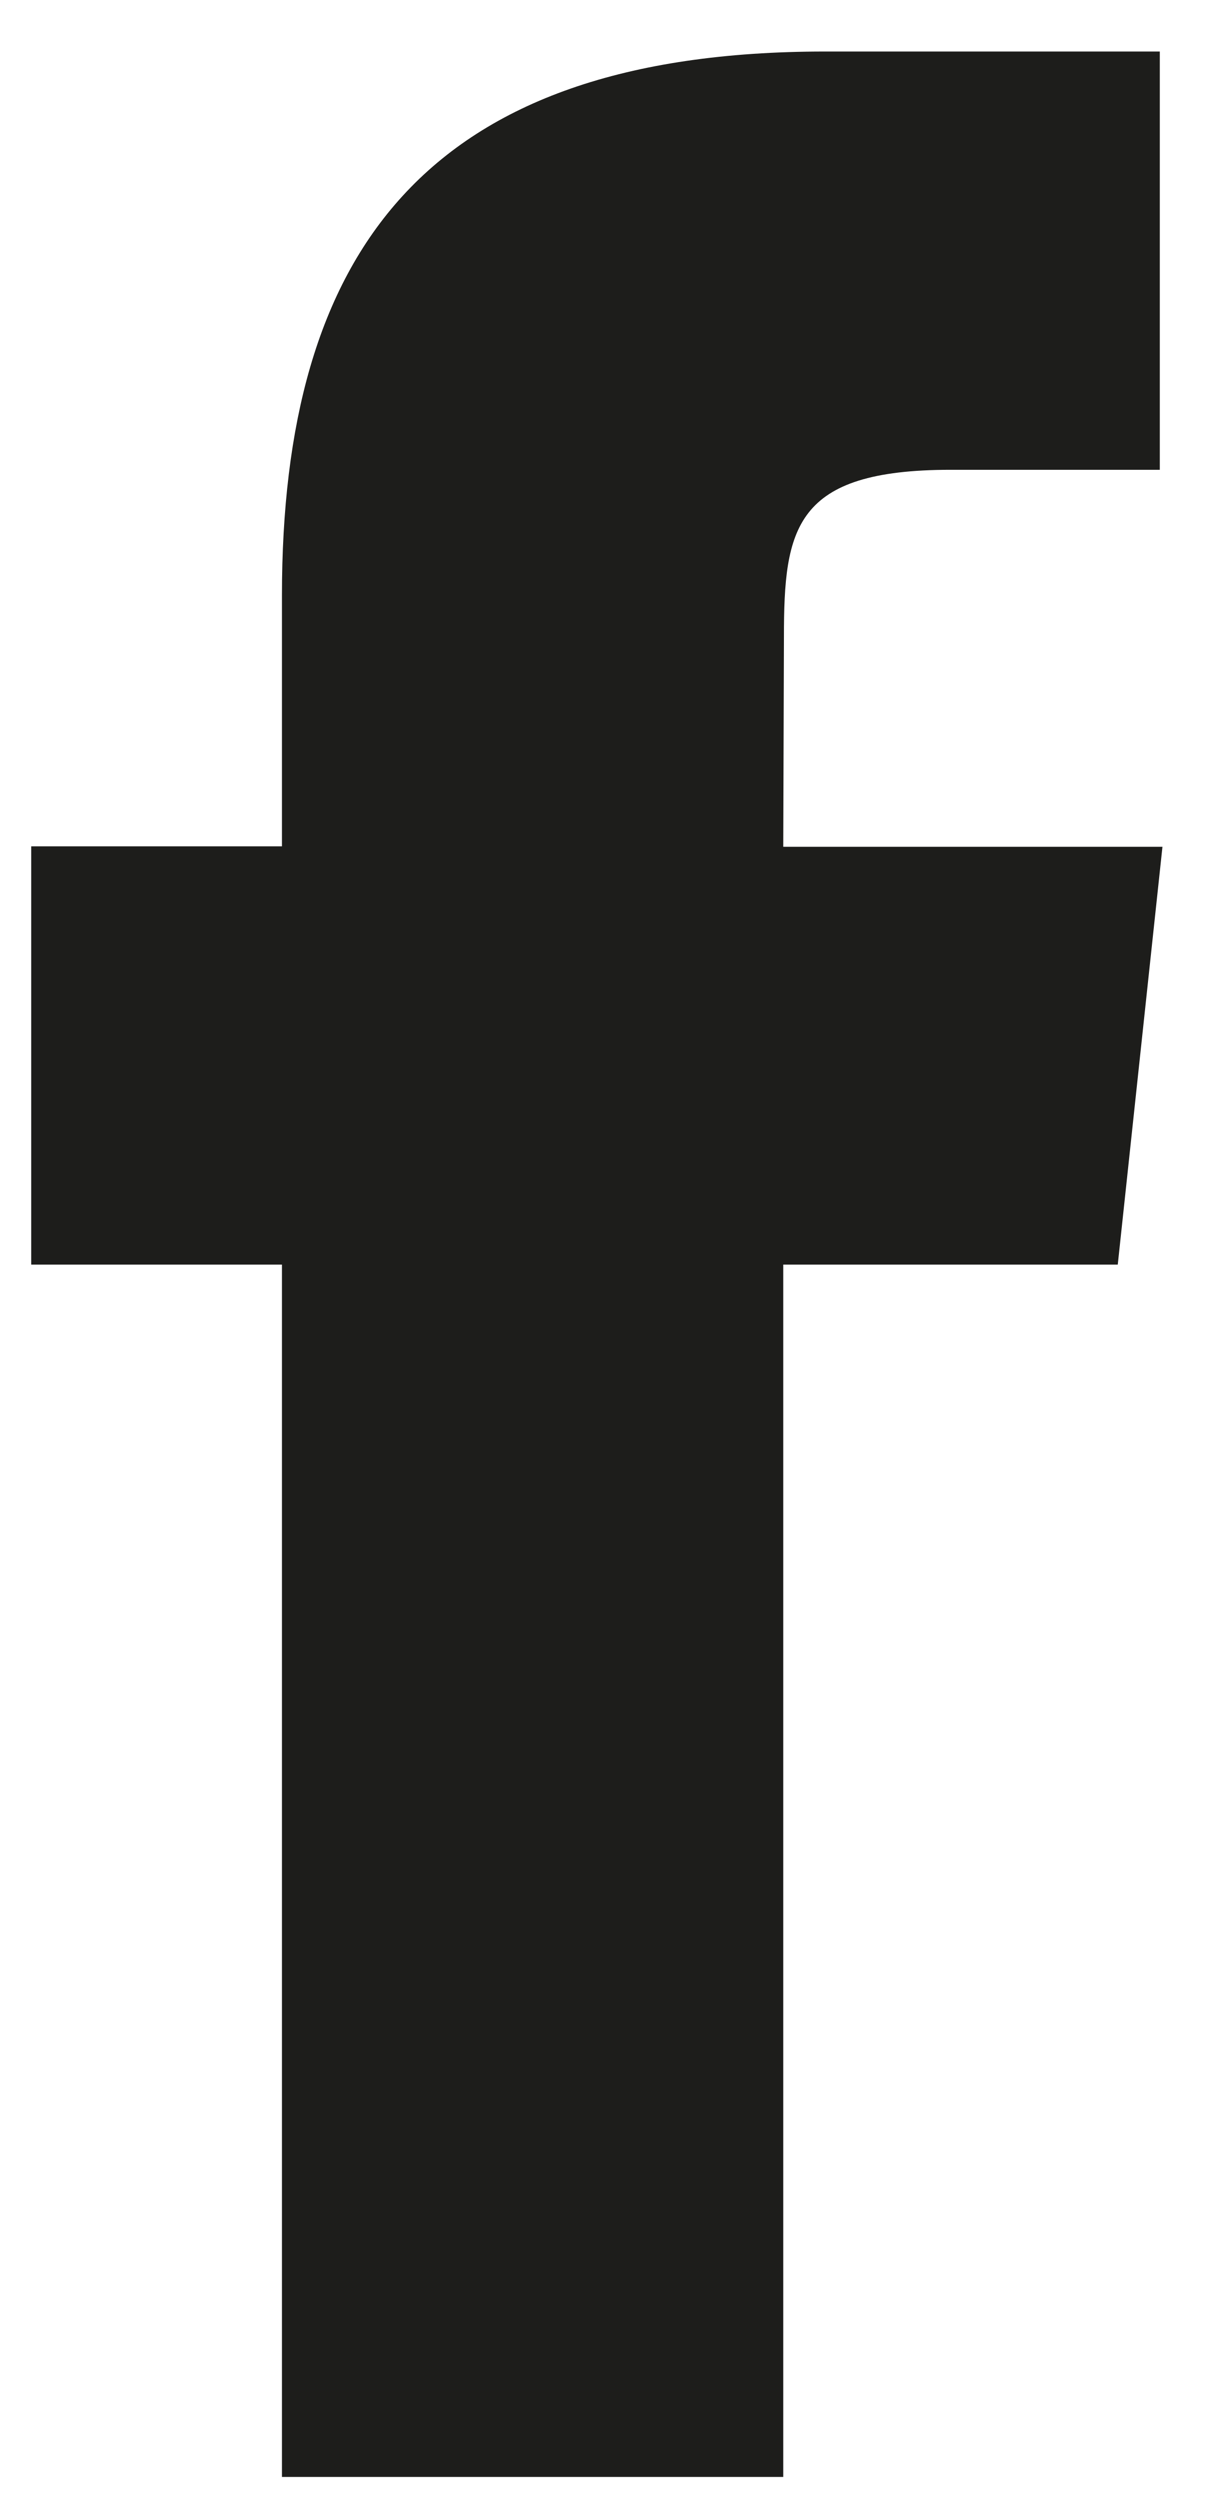 <?xml version="1.0" encoding="UTF-8" standalone="no"?>
<svg width="16px" height="33px" viewBox="0 0 16 33" version="1.1" xmlns="http://www.w3.org/2000/svg" xmlns:xlink="http://www.w3.org/1999/xlink">
    <!-- Generator: Sketch 40.3 (33839) - http://www.bohemiancoding.com/sketch -->
    <title>facebook</title>
    <desc>Created with Sketch.</desc>
    <defs></defs>
    <g id="Symbols" stroke="none" stroke-width="1" fill="none" fill-rule="evenodd">
        <g id="facebook" fill="#1D1D1B">
            <path d="M14.756,16.692 L10.34,16.692 L10.34,32.694 L3.722,32.694 L3.722,16.692 L0.412,16.692 L0.412,11.171 L3.722,11.171 L3.722,7.859 C3.722,3.361 5.588,0.68 10.893,0.68 L15.311,0.68 L15.311,6.201 L12.552,6.201 C10.485,6.201 10.349,6.972 10.349,8.408 L10.34,11.177 L15.346,11.177 L14.756,16.692 L14.756,16.692 Z"></path>
        </g>
    </g>
</svg>